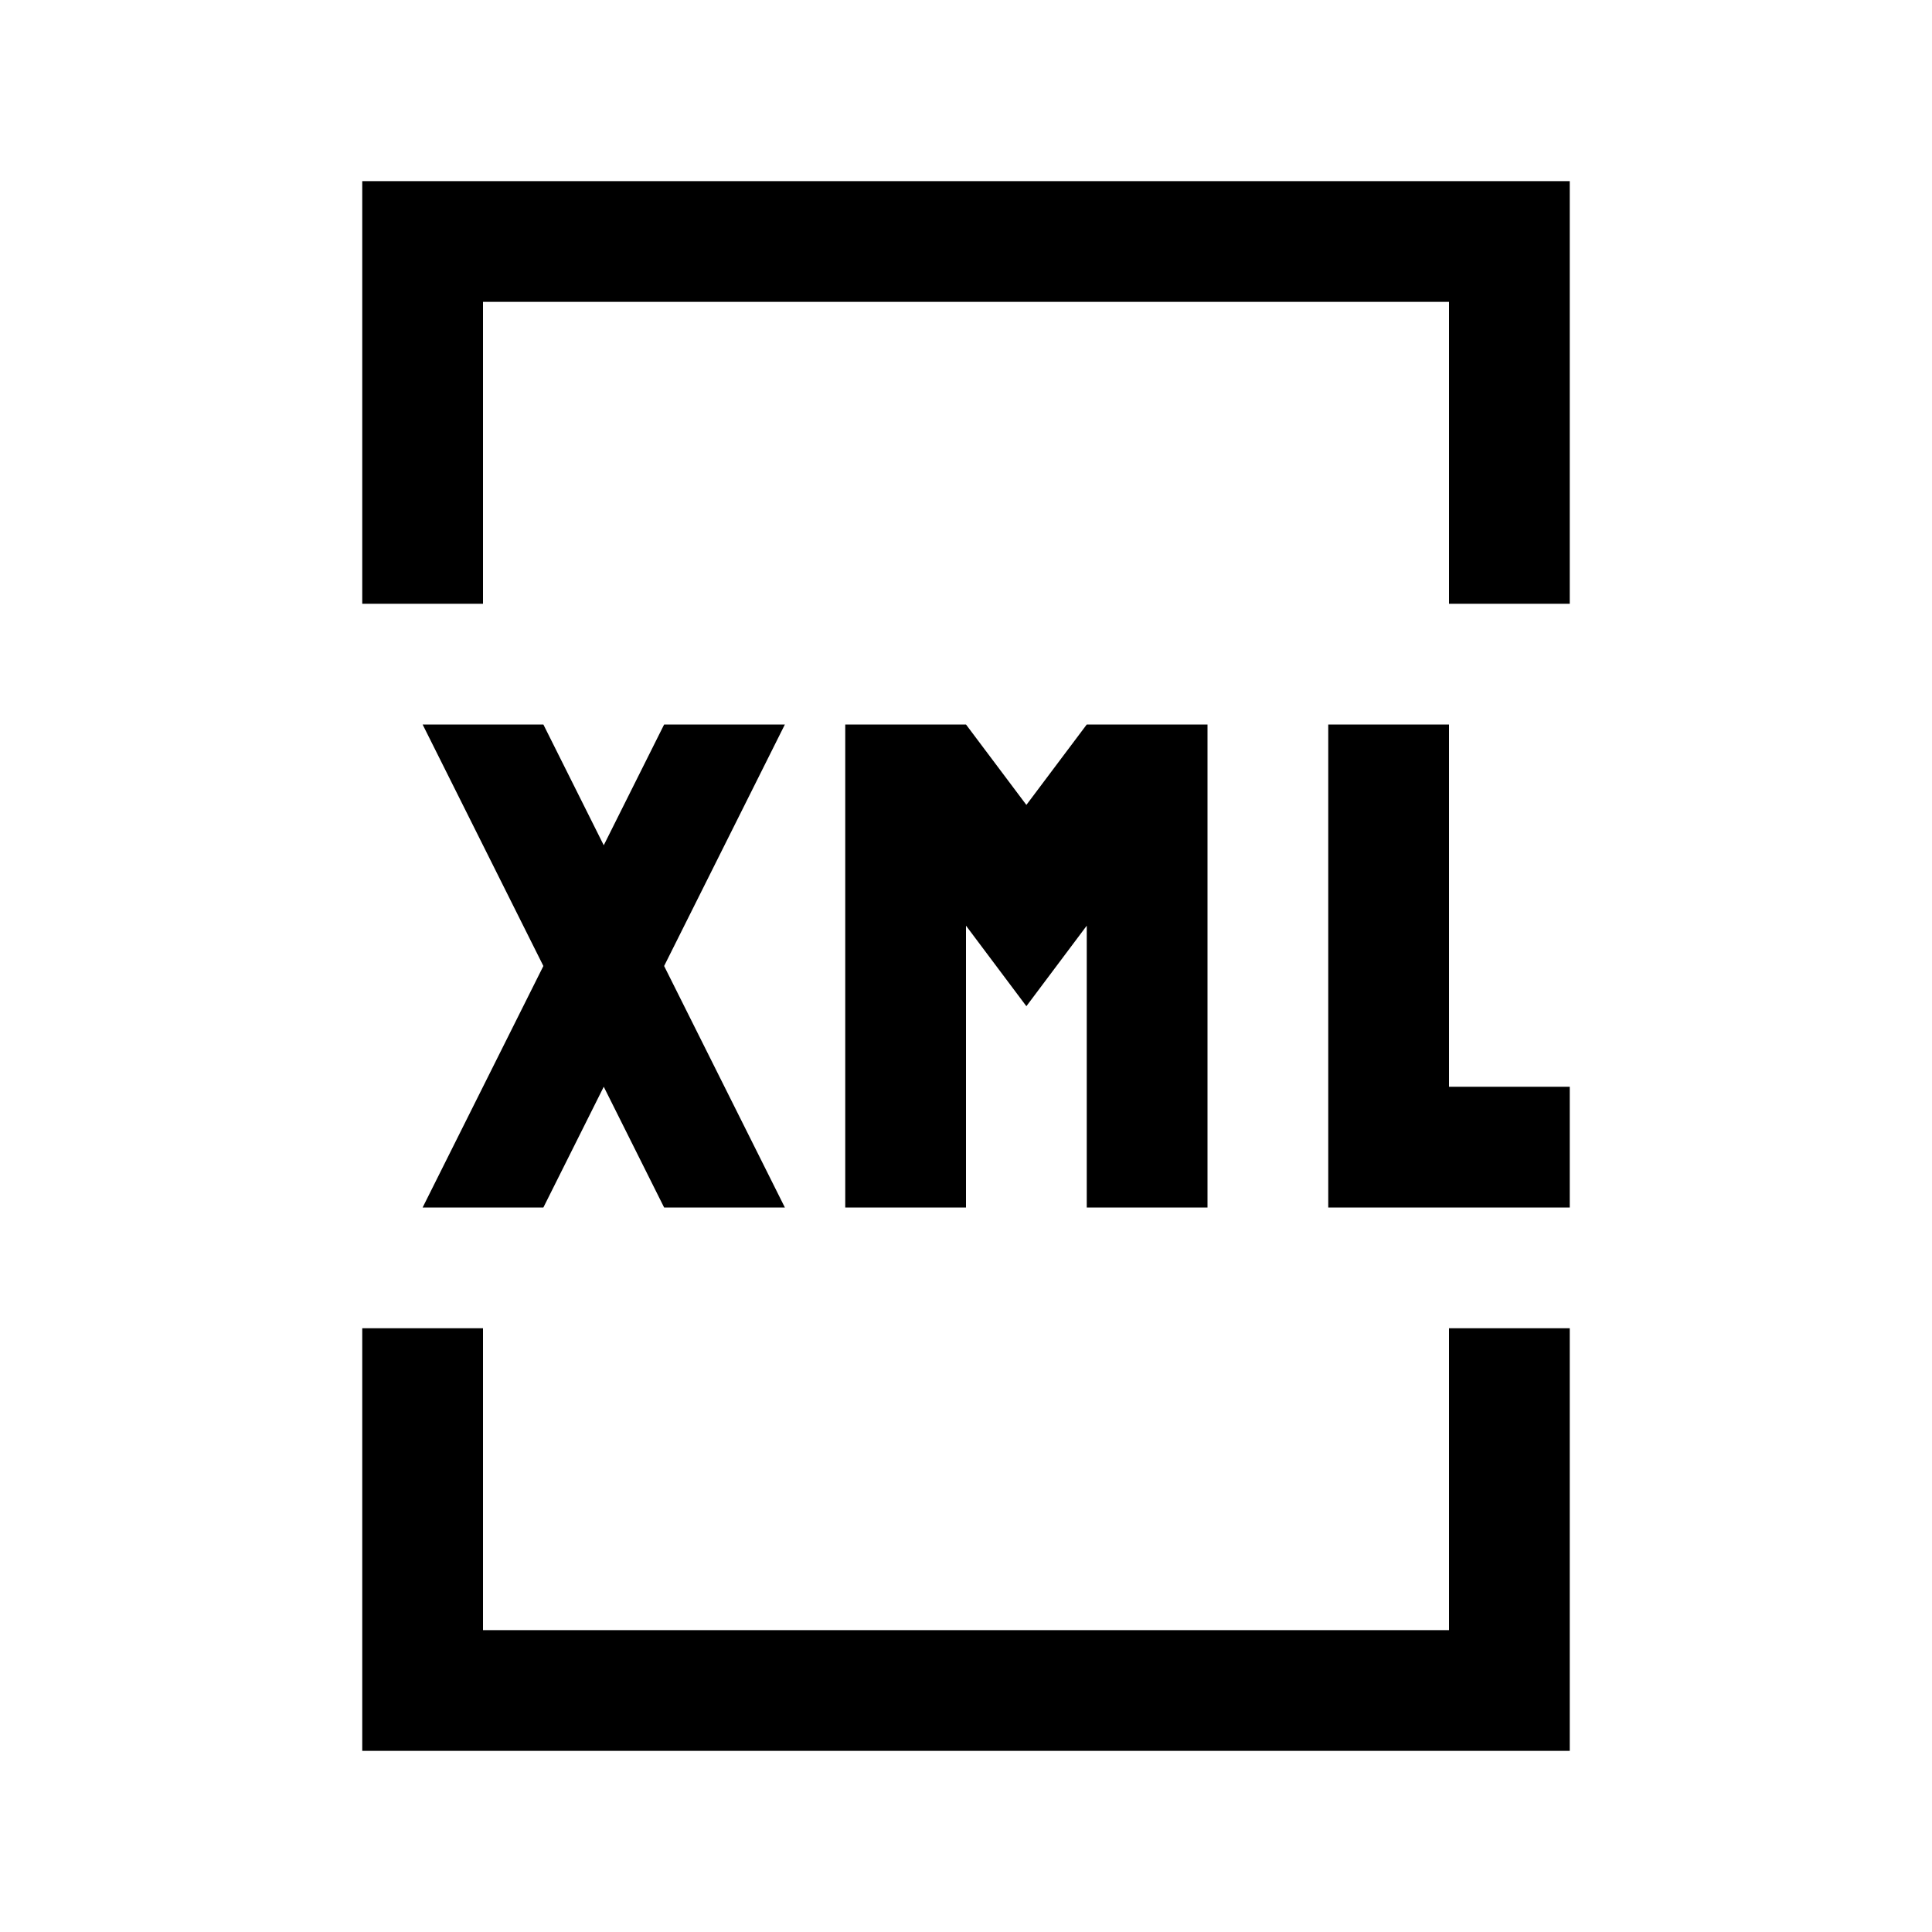 <?xml version="1.0"?>
<svg xmlns="http://www.w3.org/2000/svg" viewBox="0 0 32 32">
    <path d="M 6 3 L 6 10 L 8 10 L 8 5 L 24 5 L 24 10 L 26 10 L 26 3 L 6 3 z M 7 12 L 9 16 L 7 20 L 9 20 L 10 18 L 11 20 L 13 20 L 11 16 L 13 12 L 11 12 L 10 14 L 9 12 L 7 12 z M 14 12 L 14 20 L 16 20 L 16 15.332 L 17 16.666 L 18 15.332 L 18 20 L 20 20 L 20 12 L 18 12 L 17 13.332 L 16 12 L 14 12 z M 22 12 L 22 20 L 26 20 L 26 18 L 24 18 L 24 12 L 22 12 z M 6 22 L 6 29 L 26 29 L 26 22 L 24 22 L 24 27 L 8 27 L 8 22 L 6 22 z"/>
</svg>
